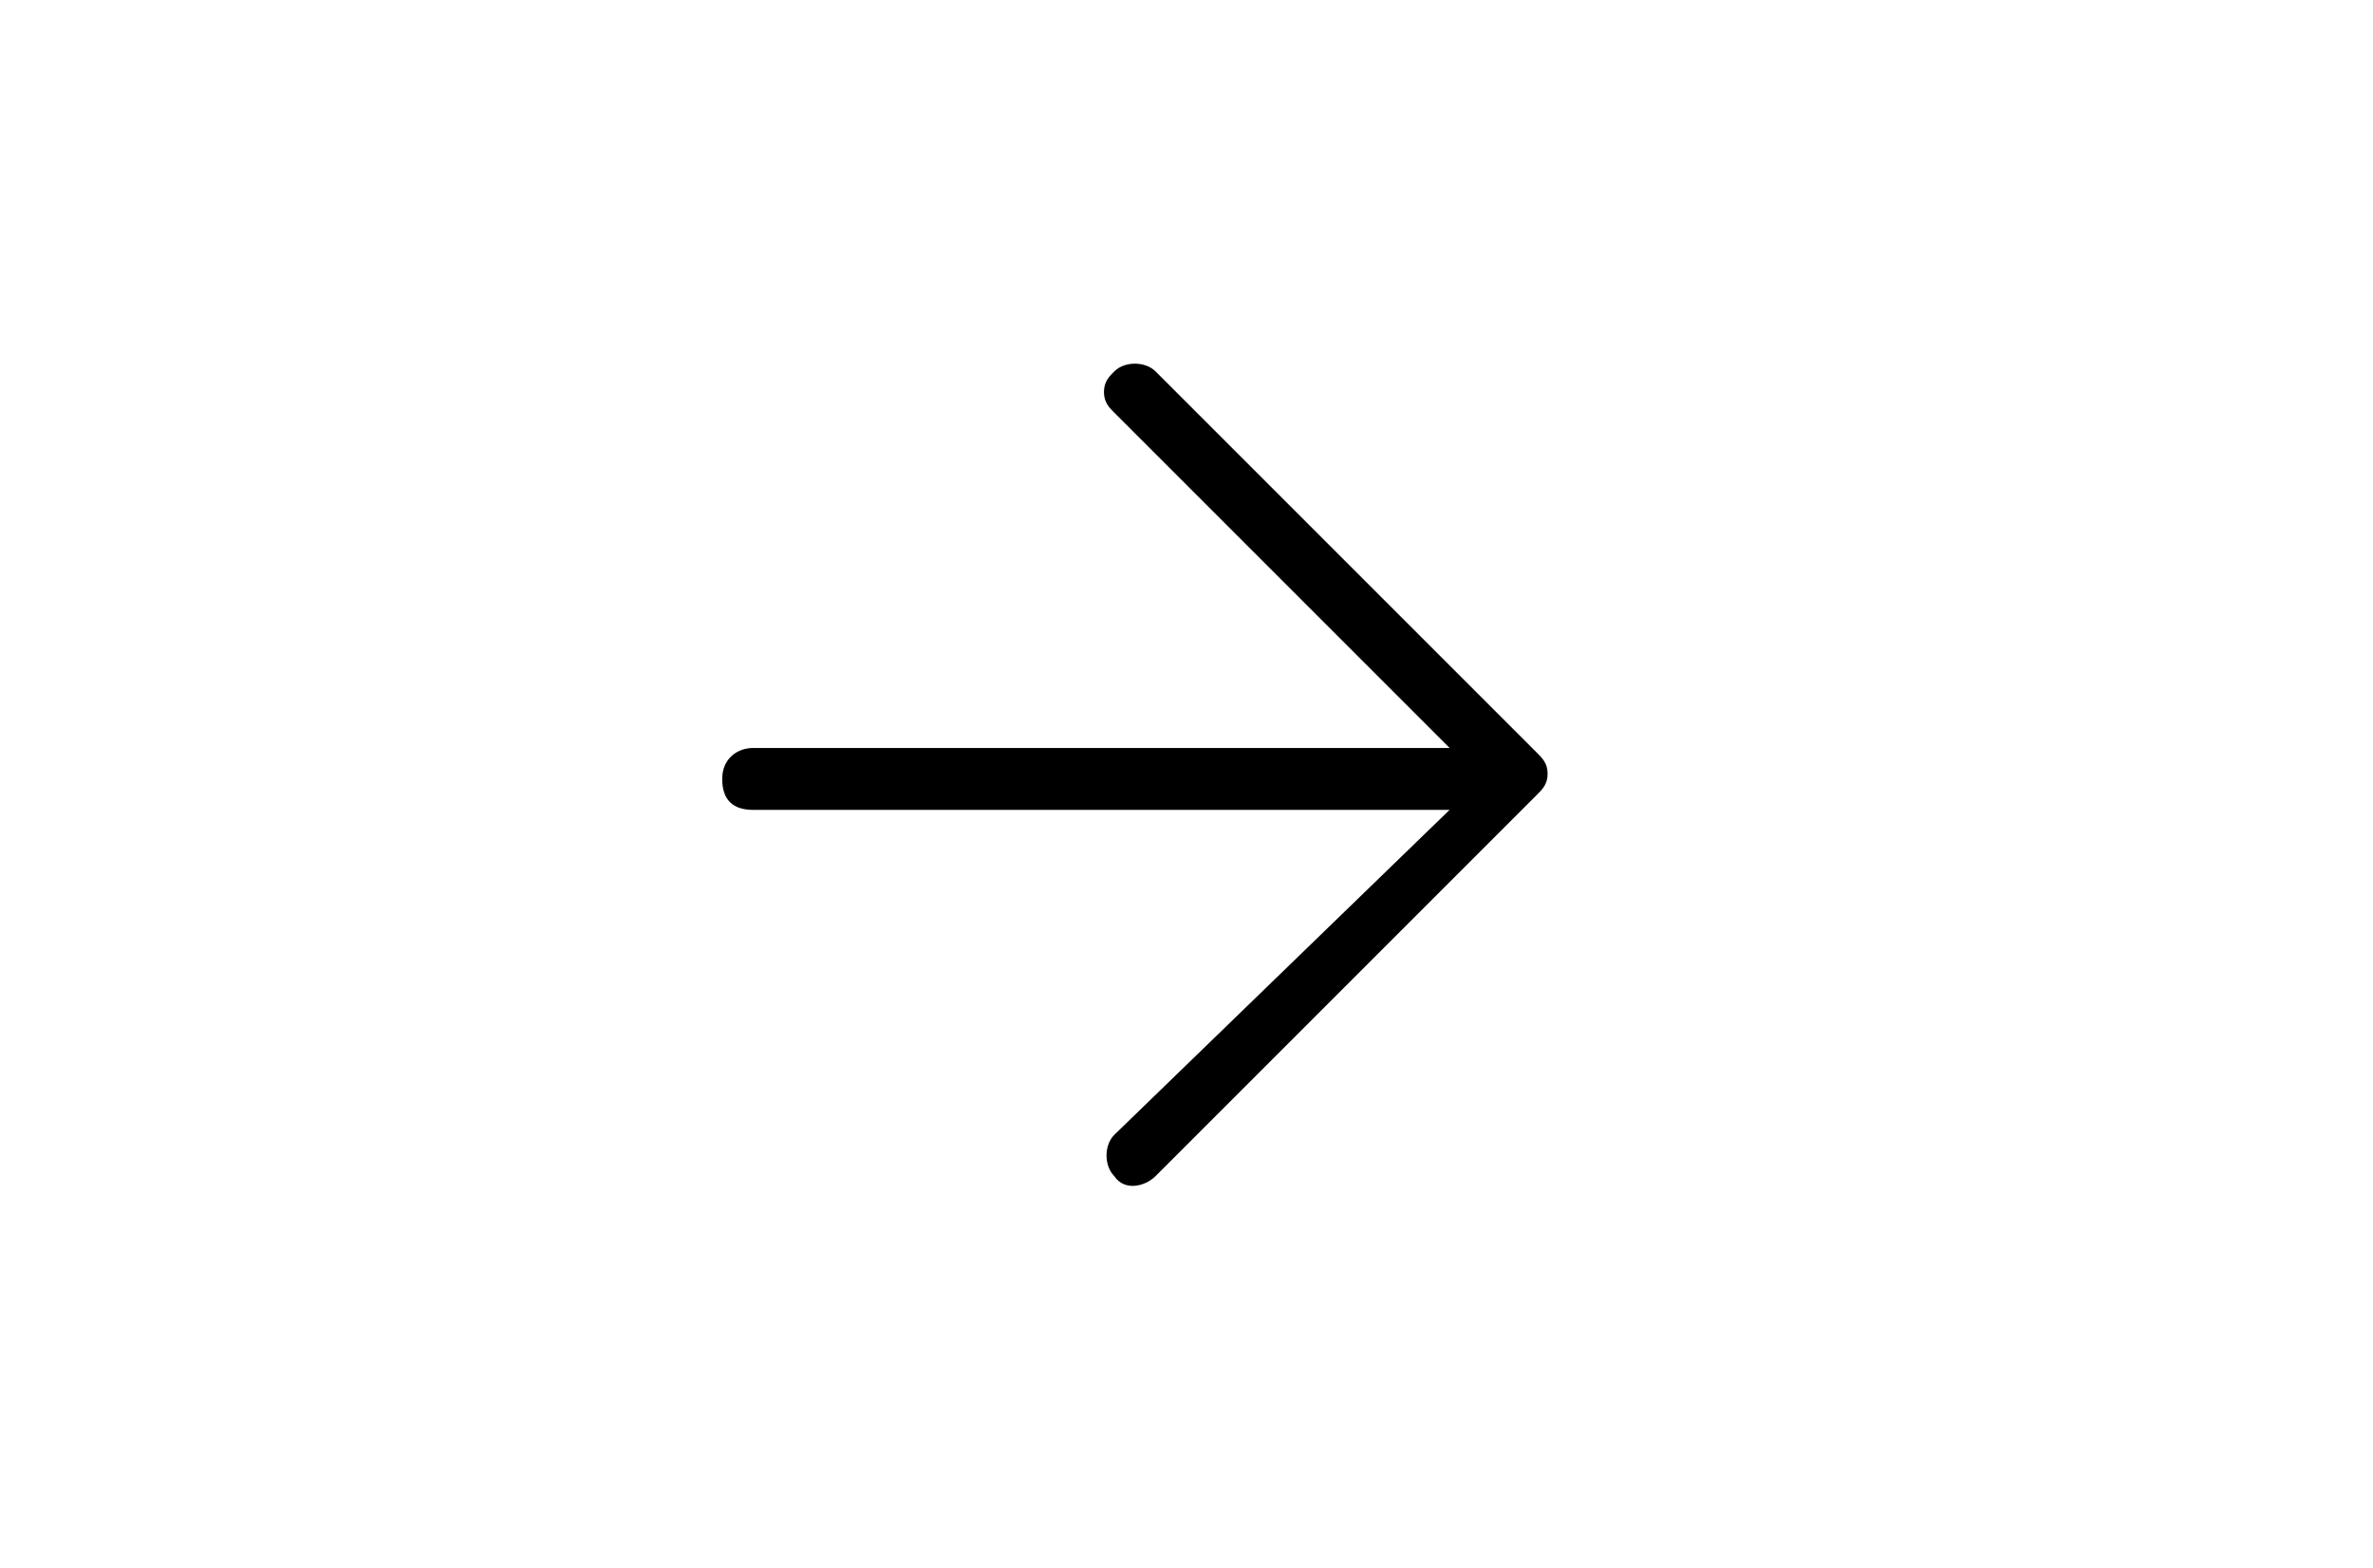 <?xml version="1.0" encoding="utf-8"?>
<!-- Generator: Adobe Illustrator 18.0.0, SVG Export Plug-In . SVG Version: 6.00 Build 0)  -->
<!DOCTYPE svg PUBLIC "-//W3C//DTD SVG 1.1//EN" "http://www.w3.org/Graphics/SVG/1.1/DTD/svg11.dtd">
<svg version="1.1" id="Layer_1" xmlns="http://www.w3.org/2000/svg" xmlns:xlink="http://www.w3.org/1999/xlink" x="0px" y="0px"
	 viewBox="0 0 46 30.4" enable-background="new 0 0 46 30.4" xml:space="preserve">
<g>
	<path d="M22.4,22.8l7.4-7.4c0.1-0.1,0.2-0.2,0.2-0.4s-0.1-0.3-0.2-0.4l-7.4-7.4c-0.2-0.2-0.6-0.2-0.8,0c-0.1,0.1-0.2,0.2-0.2,0.4
		c0,0.2,0.1,0.3,0.2,0.4l6.5,6.5H14.6c-0.3,0-0.6,0.2-0.6,0.6s0.2,0.6,0.6,0.6h13.5L21.6,22c-0.2,0.2-0.2,0.6,0,0.8
		C21.8,23.1,22.2,23,22.4,22.8L22.4,22.8z"/>
</g>
</svg>

